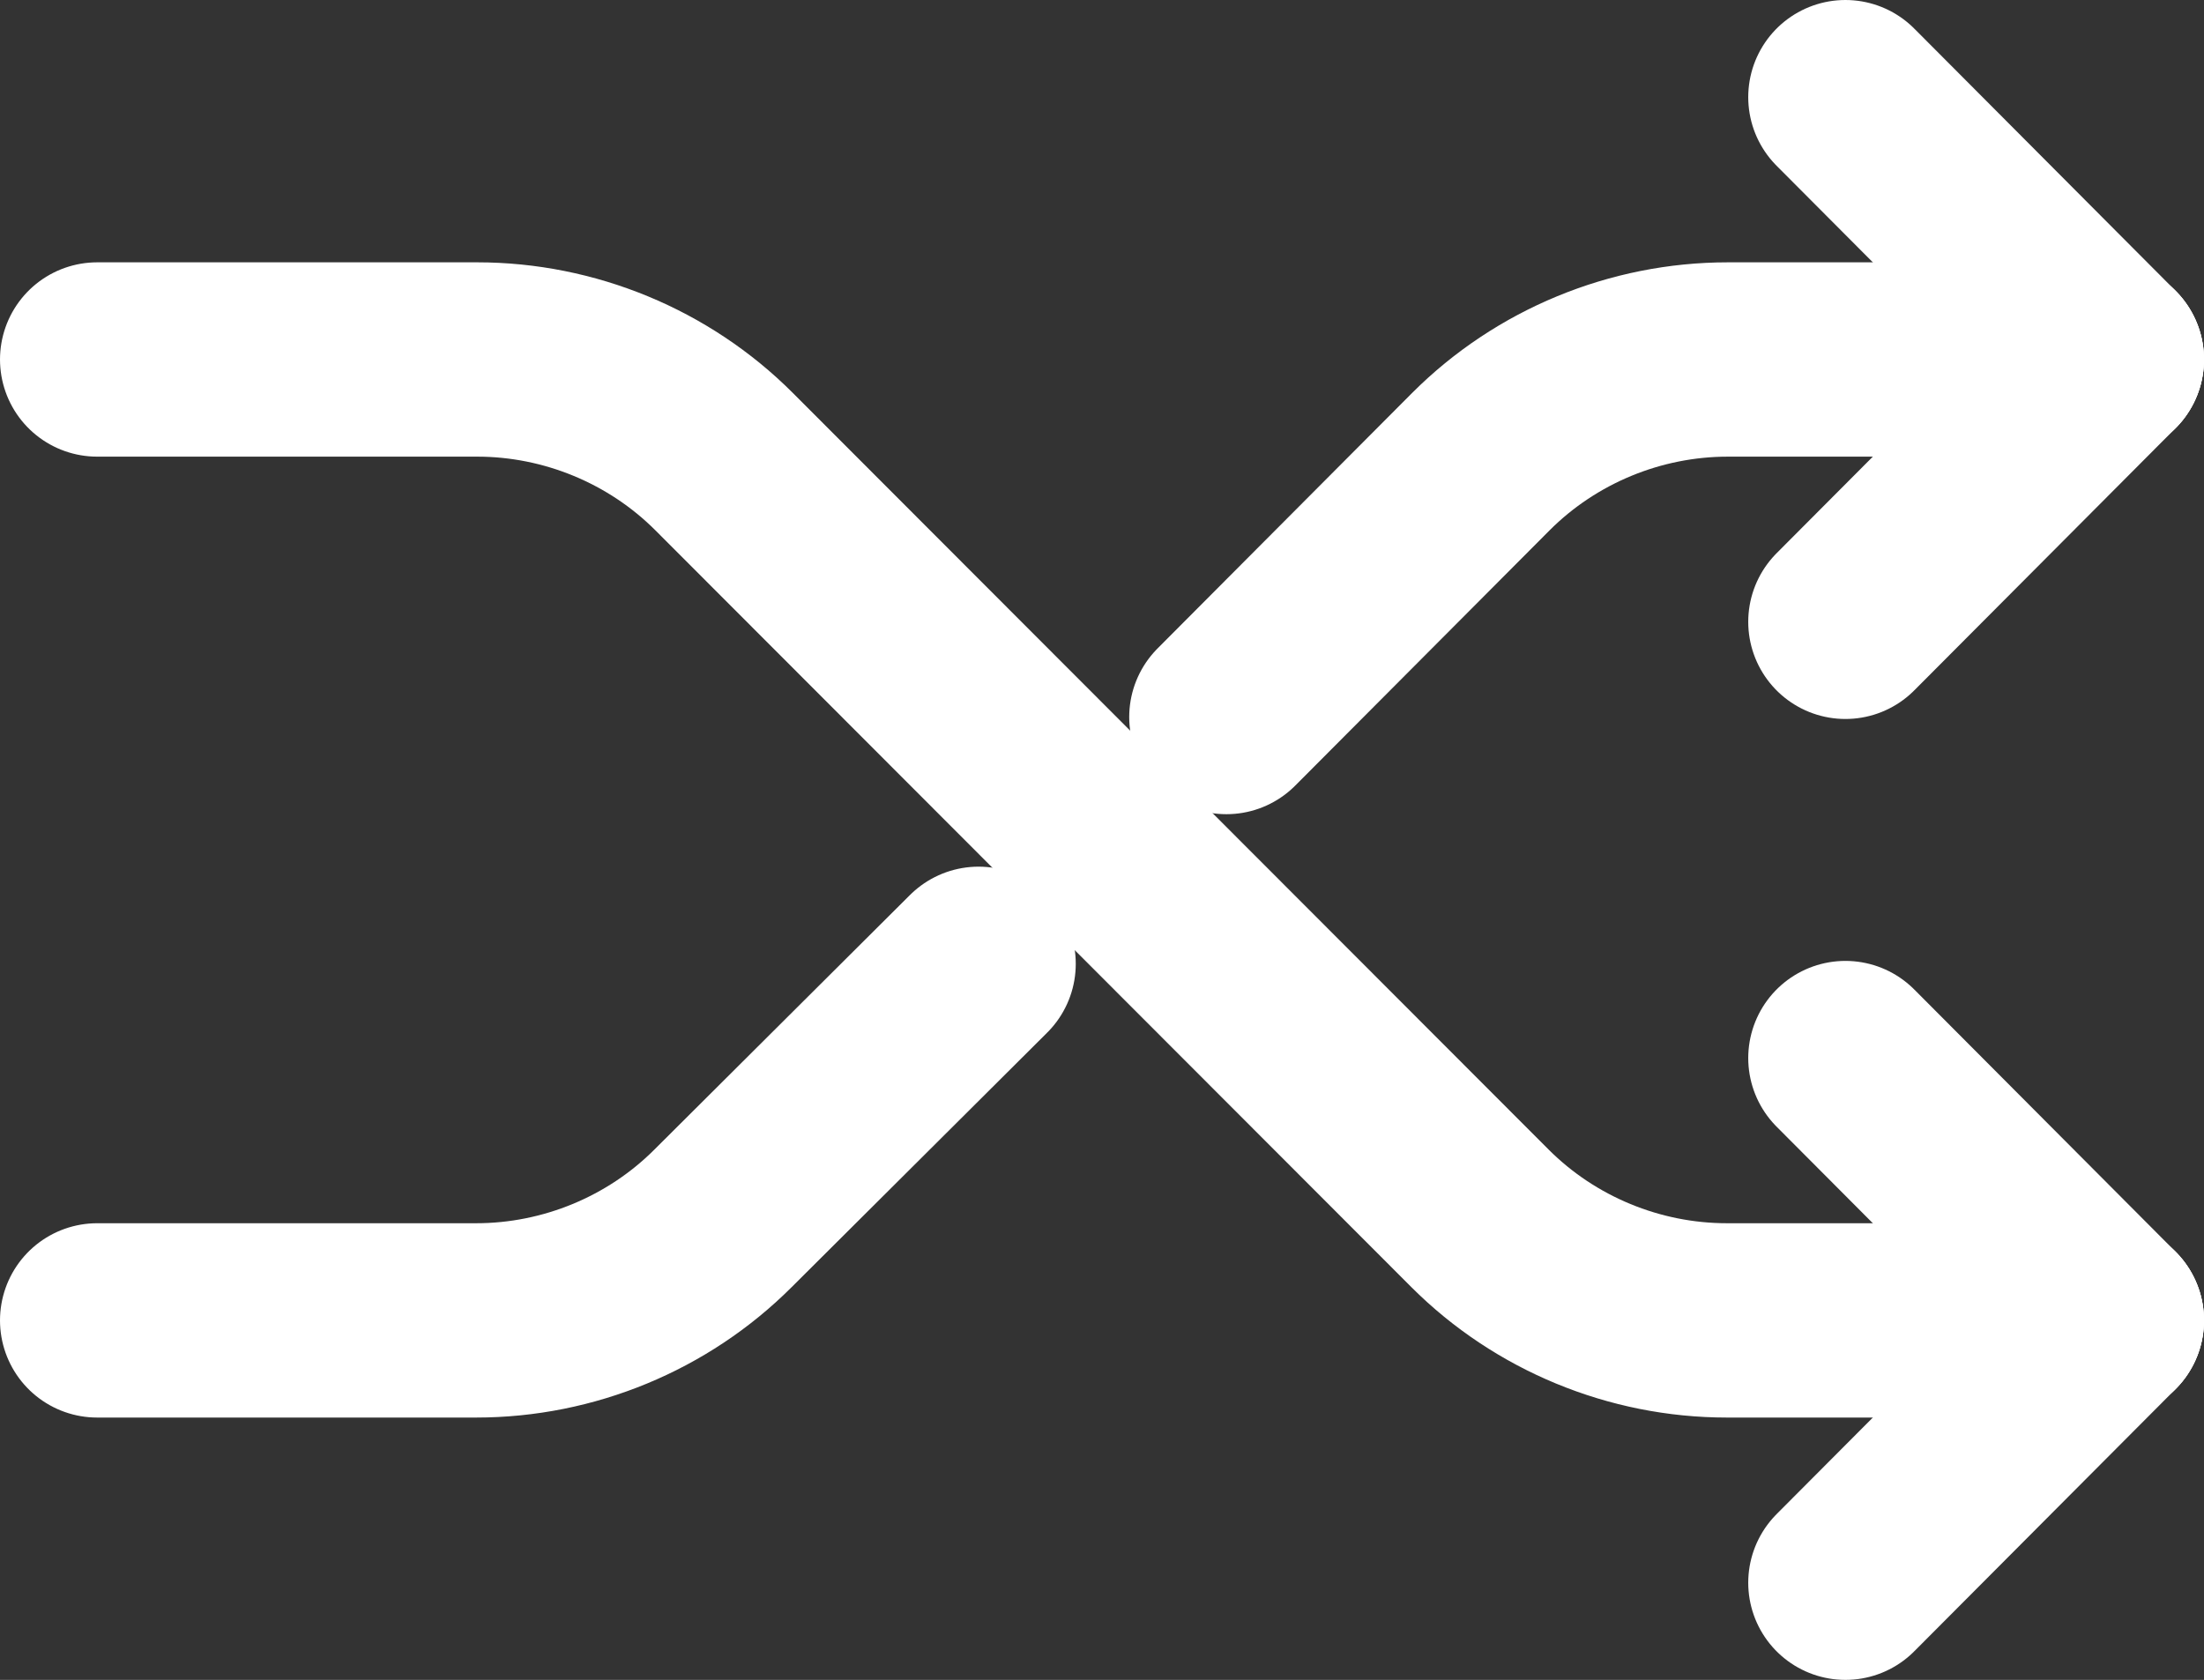 <svg viewBox="0 0 22.68 17.29" xmlns="http://www.w3.org/2000/svg"><rect x="0" y="0" width="22.68" height="17.29" fill="#333333" stroke="none"/><g fill="none" stroke="#fff" stroke-linecap="round" stroke-miterlimit="10" stroke-width="2"><path d="m18.99 1 2.69 2.7"/><path d="m18.99 6.4 2.69-2.7"/><path d="m18.99 10.89 2.69 2.7"/><path d="m18.99 16.29 2.69-2.7"/><path d="m21.68 13.59h-3.91c-.95 0-1.87-.38-2.54-1.05l-7.78-7.79c-.67-.67-1.59-1.05-2.54-1.05h-3.91"/><path d="m1 13.59h3.9c.95 0 1.87-.38 2.54-1.05l2.63-2.62"/><path d="m12.62 7.38 2.62-2.63c.67-.67 1.59-1.05 2.54-1.05h3.9"/></g></svg>